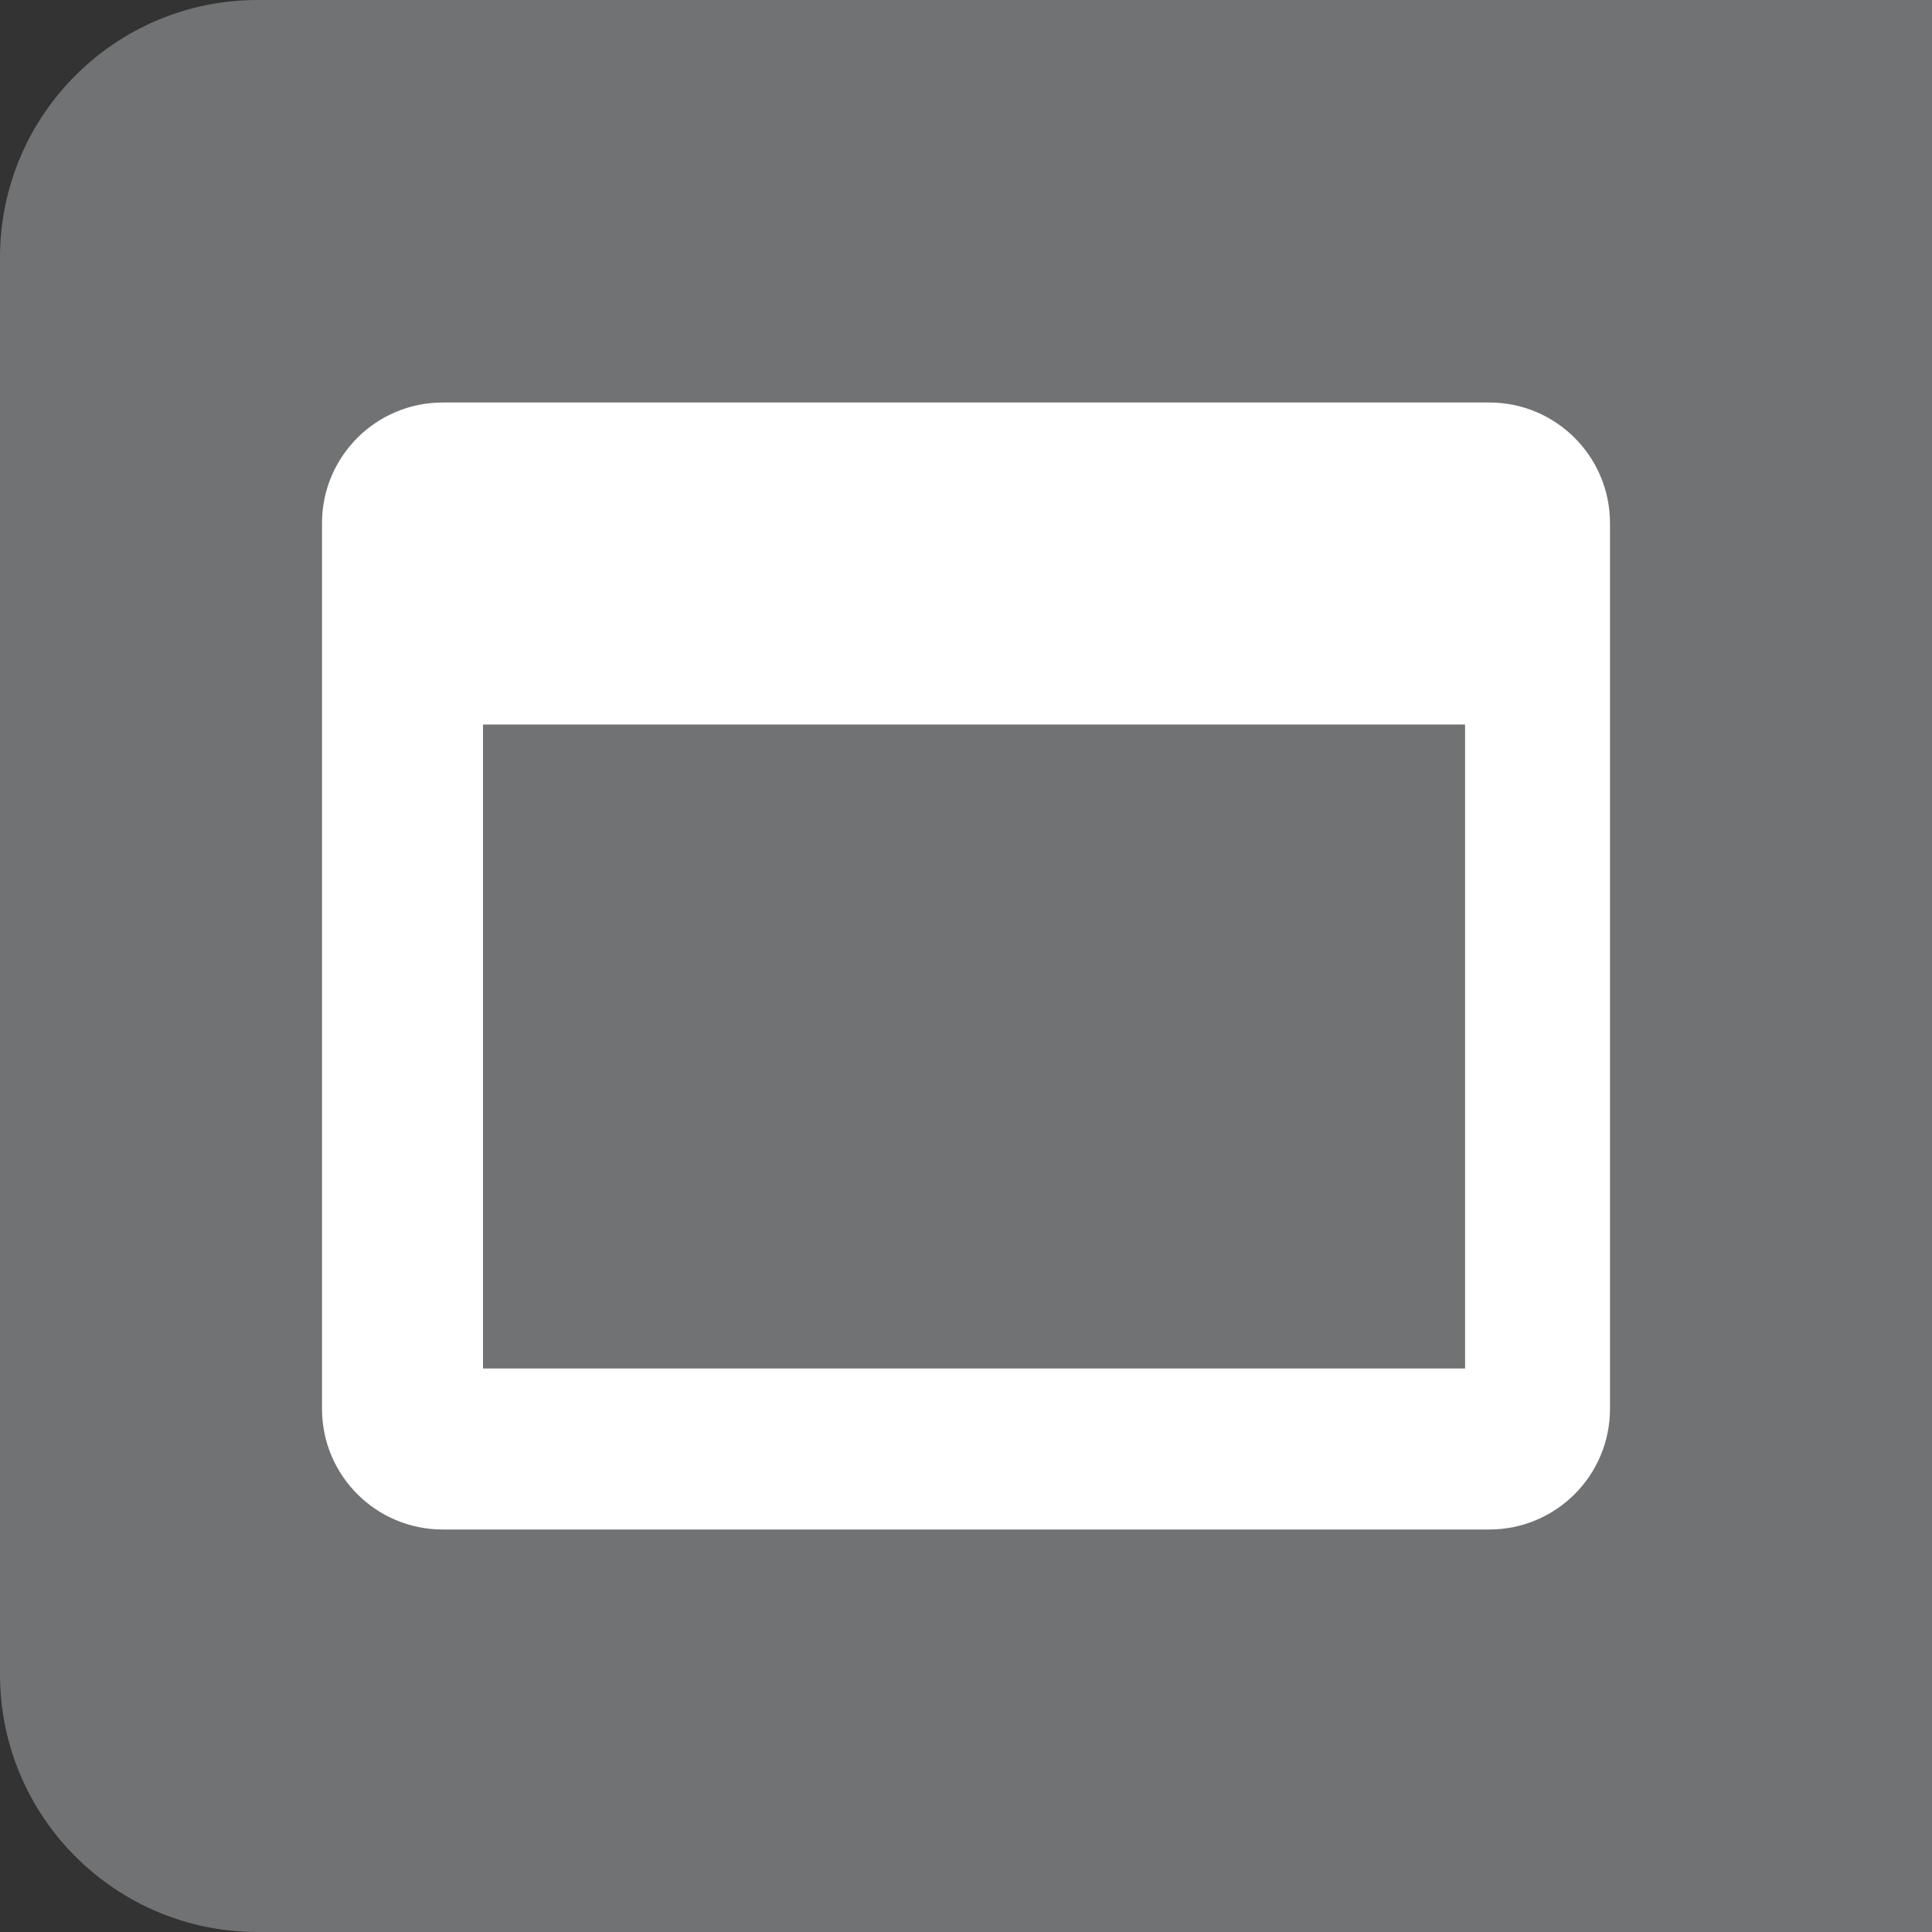 <?xml version="1.0" encoding="UTF-8"?>
<svg width="30px" height="30px" viewBox="0 0 30 30" version="1.1" xmlns="http://www.w3.org/2000/svg" xmlns:xlink="http://www.w3.org/1999/xlink">
    <rect x="0" y="0" width="30" height="30" fill="#333333" stroke="none"/>
    <!-- Generator: Sketch 52.4 (67378) - http://www.bohemiancoding.com/sketch -->
    <title>1column-deselected</title>
    <desc>Created with Sketch.</desc>
    <defs>
        <path d="M23.125,6.25 L6.875,6.25 C5.839,6.25 5,7.089 5,8.125 L5,21.875 C5,22.911 5.839,23.75 6.875,23.75 L23.125,23.75 C24.161,23.75 25,22.911 25,21.875 L25,8.125 C25,7.089 24.161,6.25 23.125,6.25 Z M22.75,21.25 L7.5,21.25 L7.5,11.25 L22.75,11.25 L22.75,21.25 Z" id="path-1"></path>
    </defs>
    <g id="Page-1" stroke="none" stroke-width="1" fill="none" fill-rule="evenodd">
        <g id="Artboard" transform="translate(-2234, -401)">
            <g id="Filter" transform="translate(2234, 401)">
                <g id="1column-deselected">
                    <path d="M4,0 L30,0 L30,30 L4,30 C1.791,30 2.705415e-16,28.209 0,26 L0,4 C-2.705415e-16,1.791 1.791,4.05812251e-16 4,0 Z" id="Rectangle" fill="#717273"></path>
                    <mask id="mask-2" fill="white">
                        <use xlink:href="#path-1"></use>
                    </mask>
                    <use id="columns" fill="#FFFFFF" fill-rule="nonzero" xlink:href="#path-1"></use>
                </g>
            </g>
        </g>
    </g>
</svg>